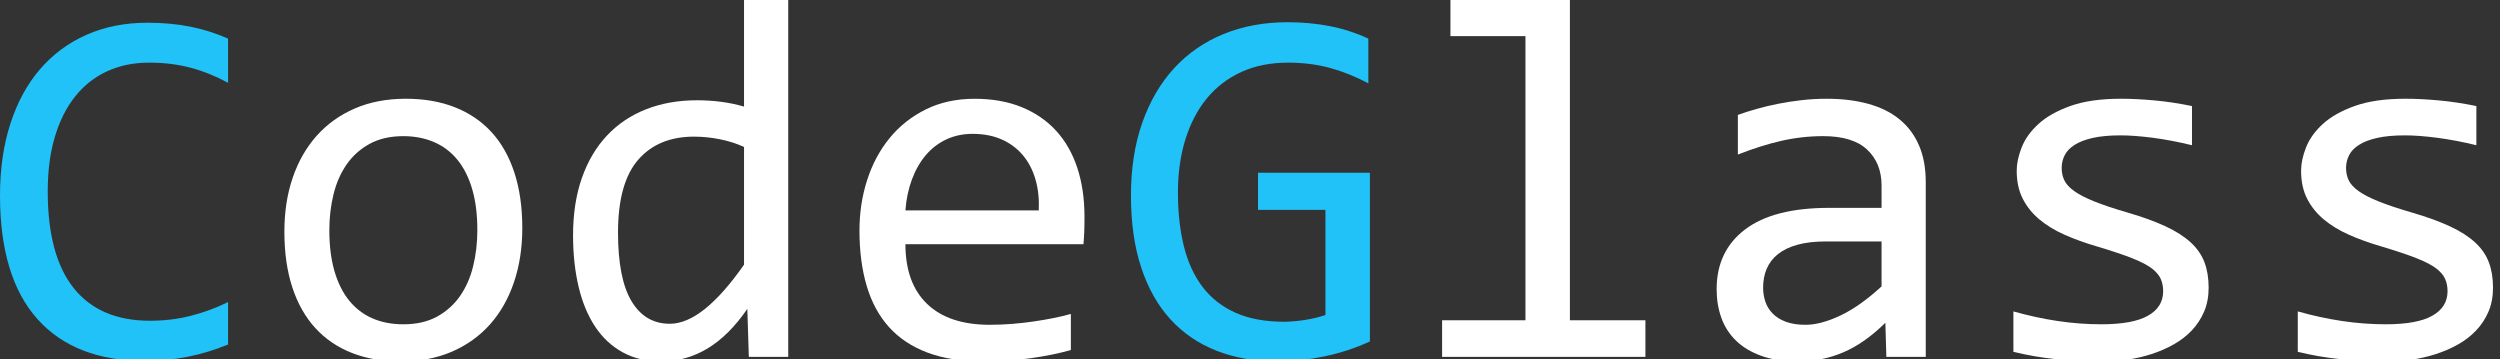 <?xml version="1.0" encoding="utf-8"?>
<!-- Generator: Adobe Illustrator 15.0.0, SVG Export Plug-In . SVG Version: 6.00 Build 0)  -->
<!DOCTYPE svg PUBLIC "-//W3C//DTD SVG 1.1//EN" "http://www.w3.org/Graphics/SVG/1.1/DTD/svg11.dtd">
<svg version="1.1" id="Layer_1" xmlns="http://www.w3.org/2000/svg" xmlns:xlink="http://www.w3.org/1999/xlink" x="0px" y="0px"
	 width="174px" height="25px" viewBox="0 0 174 25" enable-background="new 0 0 174 25" xml:space="preserve">
<rect x="0" y="0" width="174" height="25" fill="#333333" stroke="none"/>
<g>
<style type="text/css">
	.st0{fill:#FFFFFF;}
	.st1{fill:#21C2F8;}
</style>
	<path class="st1" d="M15.873,23.977c-1.84,0.762-3.768,1.143-5.783,1.143c-3.246,0-5.739-0.969-7.479-2.908S0,17.402,0,13.605
		c0-1.84,0.24-3.504,0.721-4.992s1.166-2.751,2.057-3.788s1.969-1.837,3.234-2.399s2.684-0.844,4.254-0.844
		c1.066,0,2.057,0.091,2.971,0.272s1.793,0.46,2.637,0.835v3.076C15.041,5.309,14.18,4.96,13.289,4.72s-1.863-0.36-2.918-0.36
		c-1.078,0-2.054,0.202-2.927,0.606S5.83,5.956,5.221,6.724S4.143,8.429,3.814,9.536s-0.492,2.37-0.492,3.788
		c0,2.977,0.604,5.221,1.811,6.732s2.977,2.268,5.309,2.268c0.984,0,1.928-0.113,2.83-0.342s1.77-0.549,2.602-0.959V23.977z"/>
	<path class="st0" d="M36.352,15.873c0,1.371-0.193,2.629-0.58,3.771s-0.943,2.121-1.67,2.936s-1.611,1.447-2.654,1.898
		s-2.227,0.676-3.551,0.676c-1.266,0-2.399-0.195-3.401-0.588s-1.852-0.971-2.549-1.732s-1.23-1.705-1.6-2.83
		s-0.554-2.42-0.554-3.885c0-1.371,0.193-2.621,0.58-3.752c0.387-1.132,0.943-2.104,1.67-2.919s1.611-1.447,2.654-1.898
		s2.227-0.677,3.551-0.677c1.266,0,2.399,0.196,3.401,0.589s1.852,0.967,2.549,1.723s1.23,1.696,1.6,2.821
		S36.352,14.42,36.352,15.873z M33.223,16.014c0-1.09-0.12-2.041-0.36-2.855s-0.583-1.495-1.028-2.04s-0.987-0.955-1.626-1.23
		s-1.351-0.413-2.136-0.413c-0.914,0-1.696,0.179-2.347,0.536s-1.184,0.835-1.6,1.433s-0.721,1.293-0.914,2.084
		s-0.29,1.619-0.29,2.486c0,1.09,0.12,2.045,0.36,2.865s0.583,1.504,1.028,2.049s0.984,0.955,1.617,1.23s1.348,0.412,2.145,0.412
		c0.914,0,1.696-0.178,2.347-0.535s1.184-0.836,1.6-1.434s0.721-1.291,0.914-2.082S33.223,16.893,33.223,16.014z"/>
	<path class="st0" d="M39.885,16.383c0-1.5,0.205-2.832,0.615-3.998c0.41-1.167,0.993-2.151,1.749-2.954s1.664-1.412,2.725-1.828
		s2.241-0.624,3.542-0.624c0.563,0,1.116,0.035,1.661,0.105s1.081,0.182,1.608,0.334V0h3.076v24.838h-2.742l-0.105-3.34
		c-0.855,1.242-1.781,2.162-2.777,2.76s-2.074,0.896-3.234,0.896c-1.008,0-1.896-0.211-2.663-0.633s-1.406-1.016-1.916-1.783
		s-0.894-1.691-1.151-2.77S39.885,17.695,39.885,16.383z M43.014,16.189c0,2.133,0.313,3.725,0.94,4.773s1.515,1.572,2.663,1.572
		c0.773,0,1.591-0.346,2.452-1.037s1.767-1.717,2.716-3.076V10.23c-0.504-0.234-1.061-0.413-1.67-0.536S48.902,9.51,48.305,9.51
		c-1.664,0-2.962,0.539-3.894,1.617S43.014,13.893,43.014,16.189z"/>
	<path class="st0" d="M75.48,15.082c0,0.434-0.006,0.797-0.018,1.09s-0.029,0.568-0.053,0.826H63.018c0,1.805,0.504,3.191,1.512,4.158
		s2.461,1.449,4.359,1.449c0.516,0,1.031-0.02,1.547-0.061s1.014-0.098,1.494-0.168s0.94-0.148,1.38-0.236s0.847-0.186,1.222-0.291
		v2.514c-0.832,0.234-1.772,0.426-2.821,0.572s-2.136,0.219-3.261,0.219c-1.512,0-2.813-0.205-3.902-0.615s-1.983-1.004-2.681-1.783
		s-1.213-1.734-1.547-2.865s-0.501-2.412-0.501-3.842c0-1.242,0.179-2.416,0.536-3.523c0.357-1.108,0.879-2.081,1.564-2.919
		s1.526-1.503,2.522-1.995s2.127-0.738,3.393-0.738c1.23,0,2.32,0.193,3.27,0.58s1.749,0.935,2.399,1.644s1.143,1.57,1.477,2.584
		C75.313,12.695,75.48,13.828,75.48,15.082z M72.299,14.643c0.035-0.785-0.041-1.502-0.229-2.152
		c-0.188-0.651-0.478-1.211-0.87-1.68s-0.882-0.835-1.468-1.099s-1.266-0.396-2.039-0.396c-0.668,0-1.277,0.129-1.828,0.387
		s-1.025,0.621-1.424,1.09s-0.721,1.031-0.967,1.688s-0.398,1.377-0.457,2.162H72.299z"/>
	<path class="st1" d="M95.238,5.801c-0.855-0.457-1.734-0.812-2.637-1.063s-1.887-0.378-2.953-0.378c-1.219,0-2.303,0.217-3.252,0.65
		s-1.749,1.046-2.399,1.837s-1.148,1.743-1.494,2.856s-0.519,2.344-0.519,3.691c0,1.406,0.141,2.666,0.422,3.779
		s0.721,2.057,1.318,2.83s1.362,1.365,2.294,1.775s2.048,0.615,3.349,0.615c0.223,0,0.463-0.012,0.721-0.035
		s0.516-0.055,0.773-0.096s0.507-0.092,0.747-0.15s0.454-0.123,0.642-0.193v-7.313h-4.693v-2.584h7.787v11.742
		c-0.48,0.223-0.987,0.422-1.521,0.598s-1.078,0.322-1.635,0.439s-1.11,0.205-1.661,0.264s-1.084,0.088-1.6,0.088
		c-1.57,0-2.985-0.246-4.245-0.738s-2.332-1.221-3.217-2.188s-1.564-2.172-2.039-3.613s-0.712-3.111-0.712-5.01
		c0-1.887,0.264-3.577,0.791-5.071s1.269-2.76,2.224-3.797s2.104-1.828,3.445-2.373s2.821-0.817,4.438-0.817
		c1.031,0,2.013,0.091,2.944,0.272s1.825,0.472,2.681,0.87V5.801z"/>
	<path class="st0" d="M106.172,2.514h-5.221V0h8.314v22.289h5.256v2.549h-14.15v-2.549h5.801V2.514z"/>
	<path class="st0" d="M131.291,24.838l-0.07-2.373c-0.961,0.949-1.937,1.635-2.927,2.057s-2.03,0.633-3.12,0.633
		c-1.008,0-1.869-0.129-2.584-0.387s-1.304-0.611-1.767-1.063s-0.803-0.982-1.02-1.592s-0.325-1.271-0.325-1.986
		c0-1.77,0.659-3.154,1.978-4.156s3.267-1.504,5.845-1.504h3.656V12.92c0-1.043-0.334-1.878-1.002-2.505s-1.688-0.94-3.059-0.94
		c-0.996,0-1.978,0.111-2.944,0.334s-1.966,0.539-2.997,0.949v-2.76c0.387-0.141,0.817-0.278,1.292-0.413s0.976-0.255,1.503-0.36
		s1.078-0.19,1.652-0.255s1.154-0.097,1.74-0.097c1.066,0,2.027,0.117,2.883,0.352s1.579,0.592,2.171,1.072s1.046,1.084,1.362,1.811
		s0.475,1.582,0.475,2.566v12.164H131.291z M130.957,16.805h-3.885c-0.762,0-1.418,0.076-1.969,0.229s-1.002,0.369-1.354,0.65
		s-0.612,0.619-0.782,1.012s-0.255,0.834-0.255,1.326c0,0.34,0.053,0.666,0.158,0.977s0.275,0.586,0.51,0.826s0.539,0.43,0.914,0.57
		s0.832,0.211,1.371,0.211c0.703,0,1.509-0.213,2.417-0.641s1.866-1.105,2.874-2.031V16.805z"/>
	<path class="st0" d="M153.721,20.021c0,0.621-0.105,1.178-0.316,1.67s-0.498,0.93-0.861,1.311s-0.785,0.705-1.266,0.975
		s-0.993,0.492-1.538,0.668s-1.104,0.305-1.679,0.387s-1.137,0.123-1.688,0.123c-1.195,0-2.294-0.053-3.296-0.158
		s-1.983-0.275-2.944-0.51v-2.813c1.031,0.293,2.057,0.516,3.076,0.668s2.033,0.229,3.041,0.229c1.465,0,2.549-0.199,3.252-0.598
		s1.055-0.967,1.055-1.705c0-0.316-0.056-0.6-0.167-0.852s-0.313-0.492-0.606-0.721s-0.747-0.467-1.362-0.713
		s-1.456-0.527-2.522-0.844c-0.797-0.234-1.532-0.5-2.206-0.799s-1.257-0.654-1.749-1.064s-0.879-0.891-1.16-1.441
		s-0.422-1.201-0.422-1.951c0-0.492,0.114-1.031,0.343-1.617s0.618-1.131,1.169-1.635s1.295-0.923,2.232-1.257
		s2.109-0.501,3.516-0.501c0.691,0,1.459,0.038,2.303,0.114s1.723,0.208,2.637,0.396v2.725c-0.961-0.234-1.872-0.407-2.733-0.519
		s-1.608-0.167-2.241-0.167c-0.762,0-1.403,0.059-1.925,0.176s-0.943,0.278-1.266,0.483s-0.554,0.445-0.694,0.721
		s-0.211,0.571-0.211,0.888s0.062,0.604,0.185,0.861s0.352,0.508,0.686,0.748s0.8,0.48,1.397,0.721s1.377,0.5,2.338,0.781
		c1.043,0.305,1.922,0.625,2.637,0.959s1.295,0.705,1.74,1.115s0.765,0.873,0.958,1.389S153.721,19.365,153.721,20.021z"/>
	<path class="st0" d="M173.514,20.021c0,0.621-0.105,1.178-0.316,1.67s-0.498,0.93-0.861,1.311s-0.785,0.705-1.266,0.975
		s-0.993,0.492-1.538,0.668s-1.104,0.305-1.679,0.387s-1.137,0.123-1.688,0.123c-1.195,0-2.294-0.053-3.296-0.158
		s-1.983-0.275-2.944-0.51v-2.813c1.031,0.293,2.057,0.516,3.076,0.668s2.033,0.229,3.041,0.229c1.465,0,2.549-0.199,3.252-0.598
		s1.055-0.967,1.055-1.705c0-0.316-0.056-0.6-0.167-0.852s-0.313-0.492-0.606-0.721s-0.747-0.467-1.362-0.713
		s-1.456-0.527-2.522-0.844c-0.797-0.234-1.532-0.5-2.206-0.799s-1.257-0.654-1.749-1.064s-0.879-0.891-1.16-1.441
		s-0.422-1.201-0.422-1.951c0-0.492,0.114-1.031,0.343-1.617s0.618-1.131,1.169-1.635s1.295-0.923,2.232-1.257
		s2.109-0.501,3.516-0.501c0.691,0,1.459,0.038,2.303,0.114s1.723,0.208,2.637,0.396v2.725c-0.961-0.234-1.872-0.407-2.733-0.519
		s-1.608-0.167-2.241-0.167c-0.762,0-1.403,0.059-1.925,0.176s-0.943,0.278-1.266,0.483s-0.554,0.445-0.694,0.721
		s-0.211,0.571-0.211,0.888s0.062,0.604,0.185,0.861s0.352,0.508,0.686,0.748s0.8,0.48,1.397,0.721s1.377,0.5,2.338,0.781
		c1.043,0.305,1.922,0.625,2.637,0.959s1.295,0.705,1.74,1.115s0.765,0.873,0.958,1.389S173.514,19.365,173.514,20.021z"/>
</g>
</svg>
